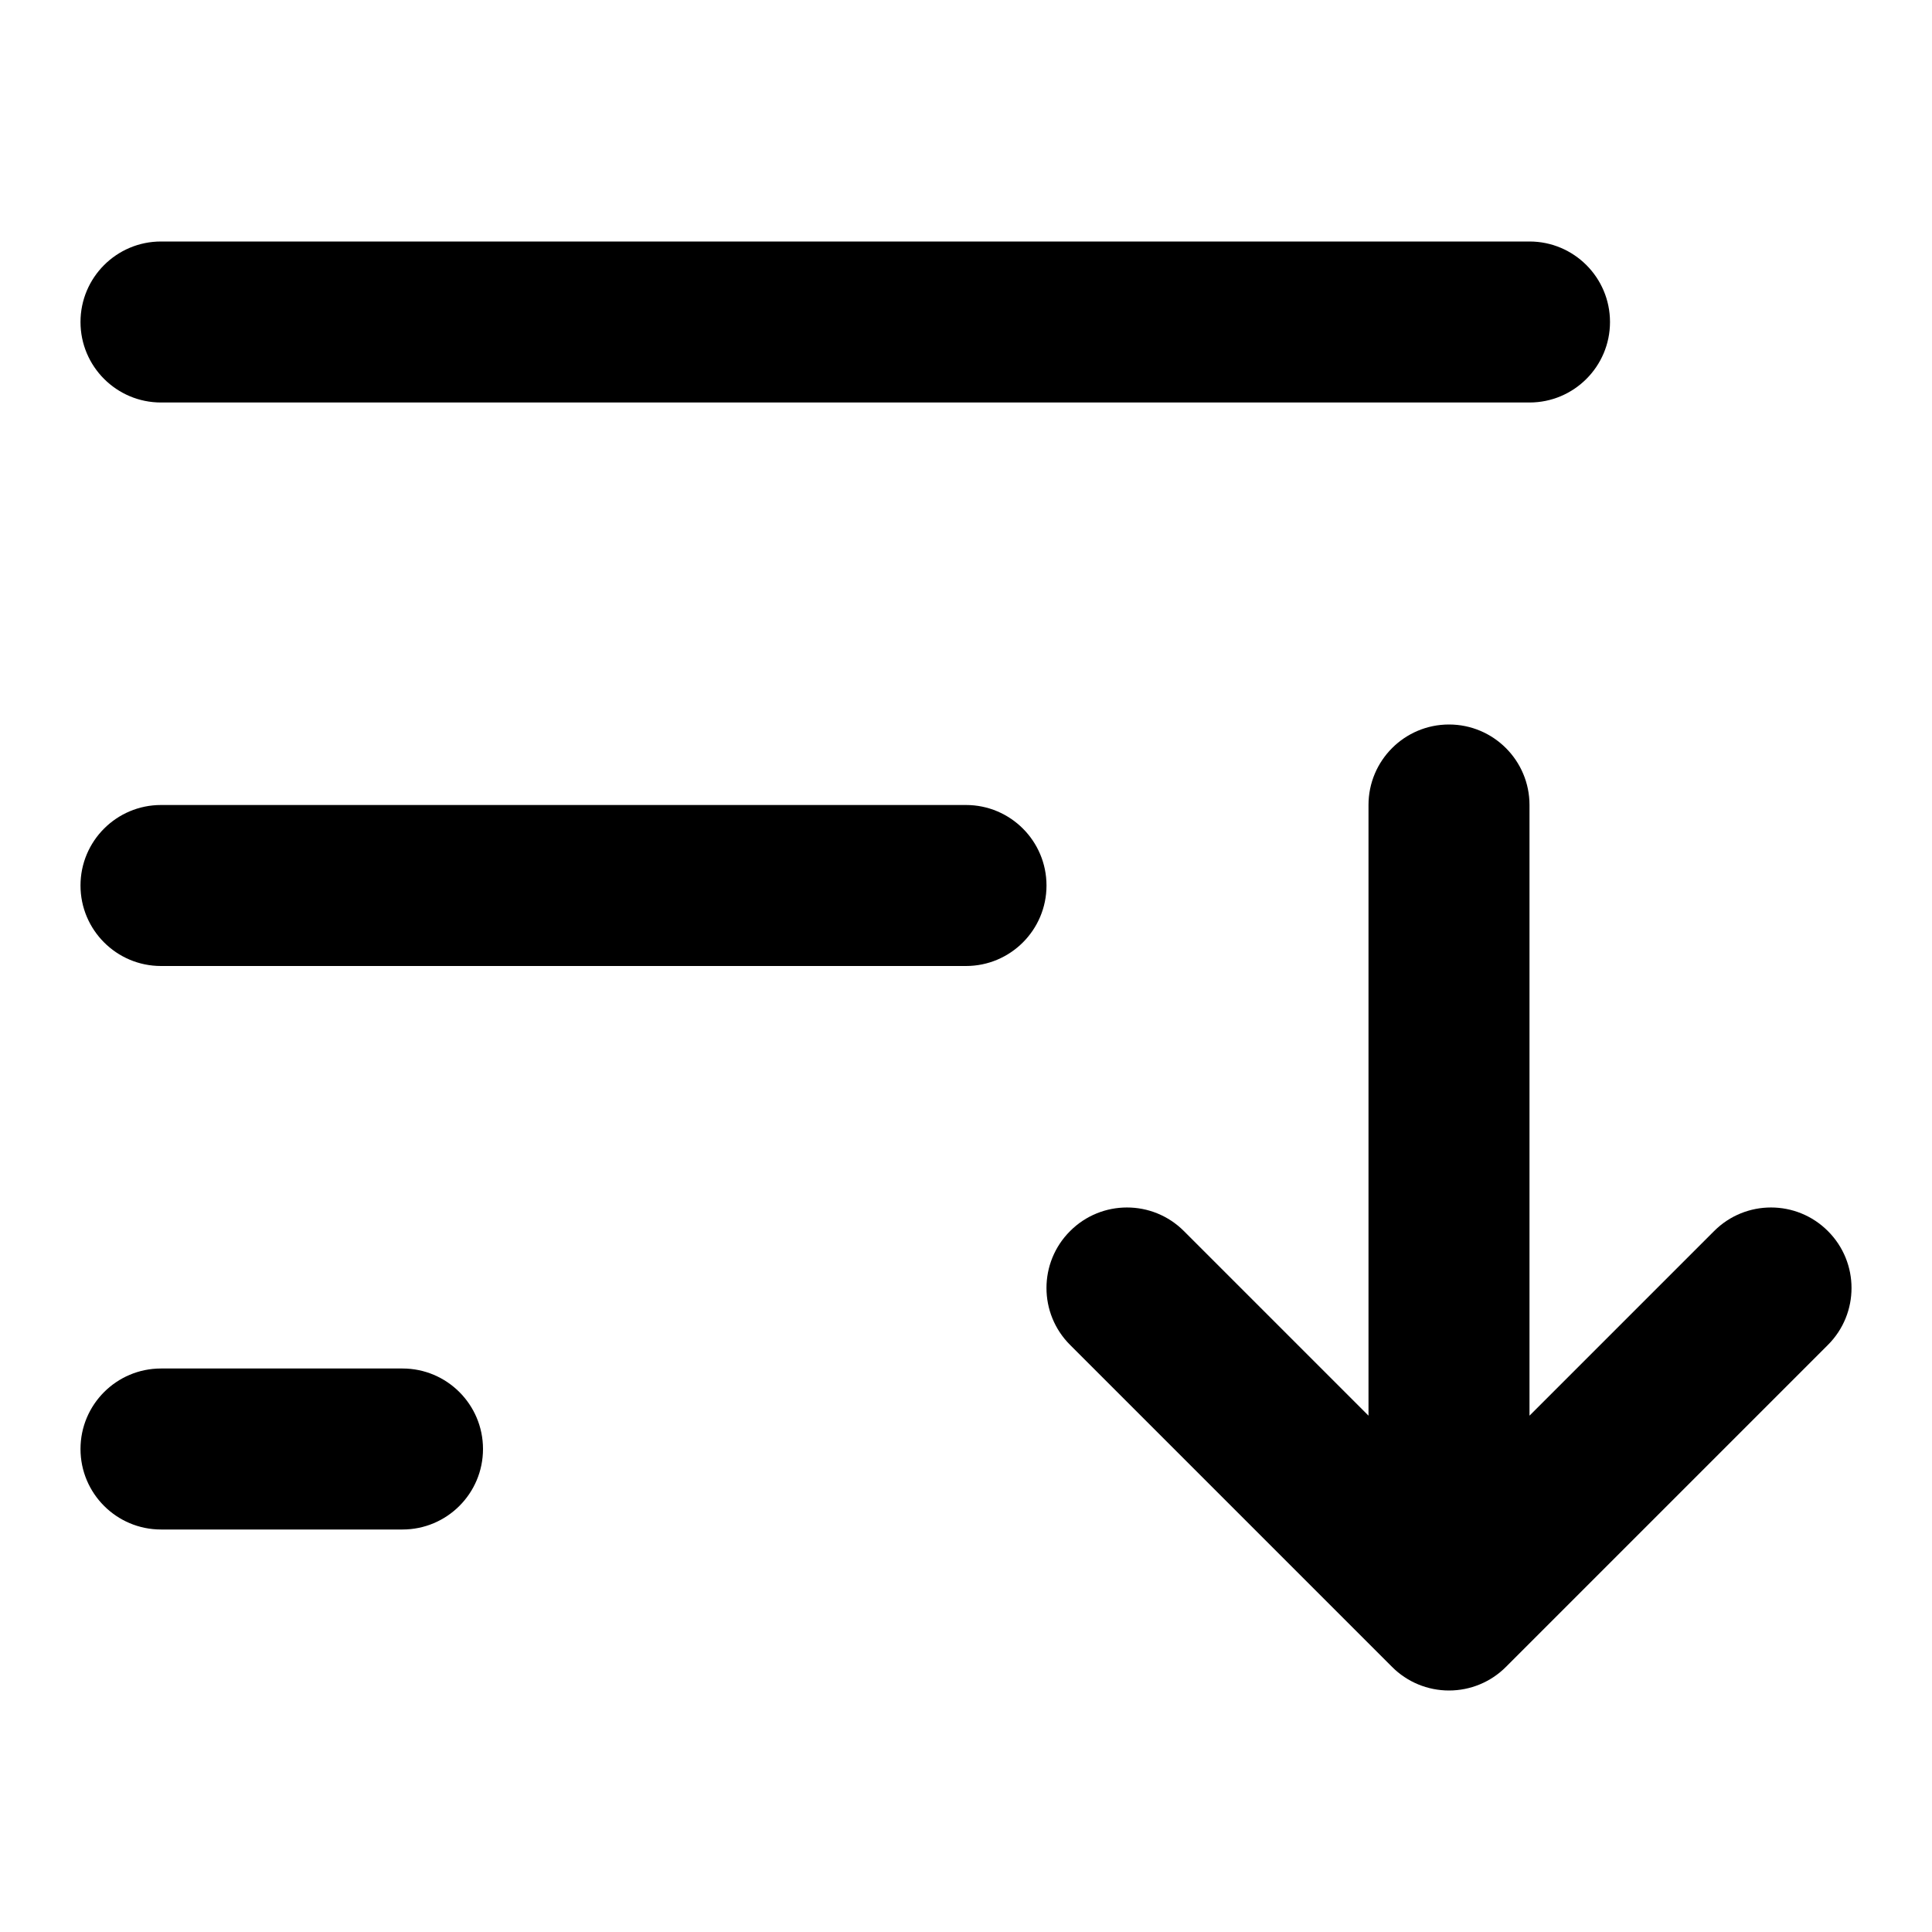 <svg width="24" height="24" viewBox="0 0 24 24" fill="none" xmlns="http://www.w3.org/2000/svg">
<path d="M20 4C20 4.552 19.552 5 19 5H2C1.448 5 1 4.552 1 4C1 3.448 1.448 3 2 3H19C19.552 3 20 3.448 20 4Z" fill="#000"/>
<path d="M13 11C13 11.552 12.552 12 12 12H2C1.448 12 1 11.552 1 11C1 10.448 1.448 10 2 10H12C12.552 10 13 10.448 13 11Z" fill="#000"/>
<path d="M5 19C5.552 19 6 18.552 6 18C6 17.448 5.552 17 5 17H2C1.448 17 1 17.448 1 18C1 18.552 1.448 19 2 19H5Z" fill="#000"/>
<path d="M13.293 15.293C12.902 15.683 12.902 16.317 13.293 16.707L17.293 20.707C17.48 20.895 17.735 21 18 21C18.265 21 18.52 20.895 18.707 20.707L22.707 16.707C23.098 16.317 23.098 15.683 22.707 15.293C22.317 14.902 21.683 14.902 21.293 15.293L19 17.586L19 10C19 9.448 18.552 9 18 9C17.448 9 17 9.448 17 10L17 17.586L14.707 15.293C14.317 14.902 13.683 14.902 13.293 15.293Z" fill="#000"/>
</svg>
